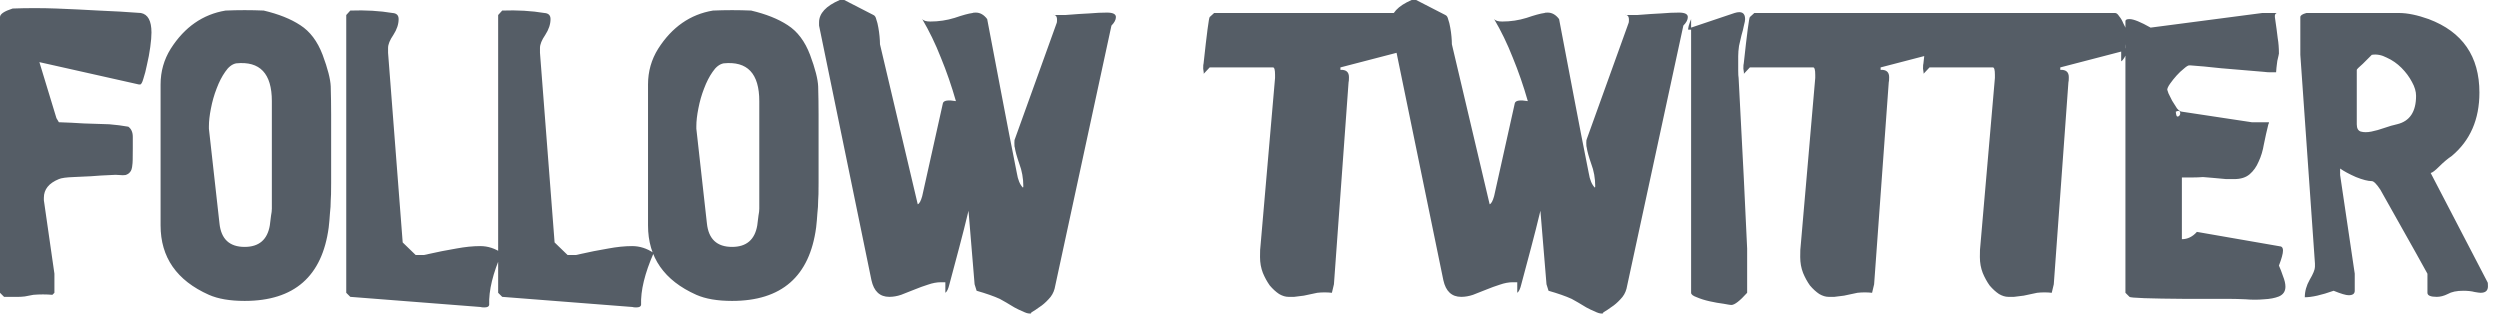 <svg width="197" height="25" viewBox="0 0 197 25" fill="none" xmlns="http://www.w3.org/2000/svg">
<path d="M0.992 0.672C2.144 0.629 3.296 0.629 4.448 0.672C5.557 0.715 6.667 0.768 7.776 0.832C8.885 0.875 9.995 0.939 11.104 1.024C11.659 1.131 11.936 1.643 11.936 2.56C11.936 2.859 11.904 3.243 11.84 3.712C11.776 4.181 11.691 4.64 11.584 5.088C11.499 5.515 11.403 5.888 11.296 6.208C11.211 6.507 11.125 6.656 11.04 6.656H10.944L3.104 4.896L4.448 9.312L4.64 9.632C5.301 9.653 5.963 9.685 6.624 9.728C7.285 9.749 7.947 9.771 8.608 9.792C9.141 9.835 9.643 9.899 10.112 9.984C10.347 10.155 10.464 10.421 10.464 10.784C10.464 11.125 10.464 11.435 10.464 11.712C10.464 12.48 10.453 12.896 10.432 12.96C10.411 13.259 10.347 13.461 10.24 13.568C10.155 13.675 10.037 13.749 9.888 13.792C9.76 13.813 9.6 13.813 9.408 13.792C9.216 13.771 9.003 13.771 8.768 13.792C8.213 13.813 7.68 13.845 7.168 13.888C6.677 13.909 6.219 13.931 5.792 13.952C5.216 13.973 4.832 14.027 4.64 14.112C3.851 14.432 3.456 14.923 3.456 15.584V15.776L4.288 21.568V23.072L4.128 23.232C3.637 23.189 3.136 23.189 2.624 23.232C2.368 23.275 2.144 23.317 1.952 23.36C1.76 23.381 1.6 23.392 1.472 23.392H0.768H0.32L-1.16825e-05 23.072V1.344C-1.16825e-05 1.109 0.331 0.885 0.992 0.672ZM17.774 0.832C18.776 0.789 19.779 0.789 20.782 0.832C21.955 1.109 22.915 1.493 23.662 1.984C24.43 2.475 25.016 3.253 25.422 4.32C25.827 5.408 26.04 6.24 26.062 6.816C26.083 7.563 26.094 8.309 26.094 9.056C26.094 9.803 26.094 10.549 26.094 11.296C26.094 12.619 26.094 13.653 26.094 14.4C26.094 15.147 26.083 15.605 26.062 15.776C26.062 16.117 26.04 16.469 25.998 16.832C25.976 17.195 25.944 17.557 25.902 17.92C25.39 21.781 23.182 23.712 19.278 23.712C18.126 23.712 17.187 23.552 16.462 23.232C13.923 22.101 12.654 20.277 12.654 17.76V6.656C12.654 5.632 12.92 4.693 13.454 3.84C14.542 2.133 15.982 1.131 17.774 0.832ZM18.606 4.992C18.286 5.056 17.998 5.28 17.742 5.664C17.486 6.027 17.262 6.464 17.07 6.976C16.878 7.467 16.728 7.989 16.622 8.544C16.515 9.077 16.462 9.547 16.462 9.952V10.144L17.294 17.6C17.422 18.837 18.083 19.456 19.278 19.456C20.408 19.456 21.07 18.891 21.262 17.76C21.304 17.461 21.336 17.205 21.358 16.992C21.4 16.779 21.422 16.597 21.422 16.448V7.968C21.422 5.792 20.483 4.8 18.606 4.992ZM27.284 1.184L27.604 0.832C28.798 0.789 29.908 0.853 30.932 1.024C31.252 1.045 31.412 1.205 31.412 1.504C31.412 1.909 31.273 2.325 30.996 2.752C30.718 3.157 30.58 3.499 30.58 3.776V4.16L31.732 19.104L32.756 20.096H33.012H33.396C34.441 19.861 35.294 19.691 35.956 19.584C36.638 19.456 37.268 19.392 37.844 19.392C38.441 19.392 39.006 19.573 39.54 19.936C38.836 21.536 38.505 22.901 38.548 24.032C38.526 24.16 38.398 24.224 38.164 24.224C38.014 24.224 37.918 24.213 37.876 24.192L27.604 23.392L27.284 23.072V1.184ZM39.254 1.184L39.574 0.832C40.768 0.789 41.878 0.853 42.902 1.024C43.222 1.045 43.382 1.205 43.382 1.504C43.382 1.909 43.243 2.325 42.966 2.752C42.688 3.157 42.55 3.499 42.55 3.776V4.16L43.702 19.104L44.726 20.096H44.982H45.366C46.411 19.861 47.264 19.691 47.926 19.584C48.608 19.456 49.238 19.392 49.814 19.392C50.411 19.392 50.976 19.573 51.51 19.936C50.806 21.536 50.475 22.901 50.518 24.032C50.496 24.16 50.368 24.224 50.134 24.224C49.984 24.224 49.888 24.213 49.846 24.192L39.574 23.392L39.254 23.072V1.184ZM56.184 0.832C57.186 0.789 58.189 0.789 59.192 0.832C60.365 1.109 61.325 1.493 62.072 1.984C62.84 2.475 63.426 3.253 63.832 4.32C64.237 5.408 64.45 6.24 64.472 6.816C64.493 7.563 64.504 8.309 64.504 9.056C64.504 9.803 64.504 10.549 64.504 11.296C64.504 12.619 64.504 13.653 64.504 14.4C64.504 15.147 64.493 15.605 64.472 15.776C64.472 16.117 64.45 16.469 64.408 16.832C64.386 17.195 64.354 17.557 64.312 17.92C63.8 21.781 61.592 23.712 57.688 23.712C56.536 23.712 55.597 23.552 54.872 23.232C52.333 22.101 51.064 20.277 51.064 17.76V6.656C51.064 5.632 51.33 4.693 51.864 3.84C52.952 2.133 54.392 1.131 56.184 0.832ZM57.016 4.992C56.696 5.056 56.408 5.28 56.152 5.664C55.896 6.027 55.672 6.464 55.48 6.976C55.288 7.467 55.138 7.989 55.032 8.544C54.925 9.077 54.872 9.547 54.872 9.952V10.144L55.704 17.6C55.832 18.837 56.493 19.456 57.688 19.456C58.818 19.456 59.48 18.891 59.672 17.76C59.714 17.461 59.746 17.205 59.768 16.992C59.81 16.779 59.832 16.597 59.832 16.448V7.968C59.832 5.792 58.893 4.8 57.016 4.992ZM66.174 8.96454e-05H66.526L68.83 1.184C68.936 1.227 69.011 1.344 69.054 1.536C69.118 1.707 69.171 1.92 69.214 2.176C69.256 2.411 69.288 2.645 69.31 2.88C69.331 3.115 69.342 3.317 69.342 3.488L72.318 16.096C72.446 16.053 72.563 15.84 72.67 15.456L74.302 8.128C74.366 7.915 74.707 7.861 75.326 7.968C74.984 6.773 74.59 5.632 74.142 4.544C73.715 3.456 73.224 2.443 72.67 1.504C72.776 1.632 72.99 1.696 73.31 1.696C73.971 1.696 74.611 1.6 75.23 1.408C75.848 1.195 76.318 1.067 76.638 1.024C76.659 1.003 76.744 0.992 76.894 0.992C77.235 0.992 77.534 1.163 77.79 1.504C78.174 3.509 78.558 5.525 78.942 7.552C79.326 9.579 79.72 11.605 80.126 13.632C80.211 14.165 80.371 14.549 80.606 14.784C80.627 14.763 80.638 14.731 80.638 14.688C80.638 14.048 80.531 13.451 80.318 12.896C80.126 12.341 80.008 11.915 79.966 11.616C79.944 11.595 79.934 11.477 79.934 11.264C79.934 11.093 79.944 10.997 79.966 10.976L83.262 1.824C83.283 1.803 83.294 1.717 83.294 1.568C83.294 1.269 83.176 1.141 82.942 1.184H83.934C84.723 1.12 85.363 1.077 85.854 1.056C86.344 1.013 86.803 0.992 87.23 0.992C87.699 0.992 87.934 1.109 87.934 1.344C87.934 1.557 87.816 1.781 87.582 2.016L83.102 22.752C83.016 23.072 82.856 23.349 82.622 23.584C82.387 23.84 82.152 24.043 81.918 24.192C81.683 24.363 81.491 24.491 81.342 24.576C81.214 24.661 81.192 24.704 81.278 24.704H81.118C80.99 24.704 80.819 24.651 80.606 24.544C80.392 24.459 80.168 24.352 79.934 24.224C79.72 24.096 79.507 23.968 79.294 23.84C79.08 23.712 78.91 23.616 78.782 23.552C78.312 23.339 77.704 23.125 76.958 22.912L76.798 22.4L76.318 16.608C76.083 17.589 75.838 18.56 75.582 19.52C75.326 20.48 75.07 21.44 74.814 22.4C74.728 22.763 74.622 22.987 74.494 23.072V22.24H74.142C73.822 22.24 73.48 22.304 73.118 22.432C72.776 22.539 72.424 22.667 72.062 22.816C71.699 22.965 71.347 23.104 71.006 23.232C70.686 23.339 70.376 23.392 70.078 23.392C69.331 23.392 68.862 22.955 68.67 22.08L64.542 2.016V1.76C64.542 1.056 65.086 0.469 66.174 8.96454e-05ZM95.323 1.344L95.674 1.024H109.946C110.053 1.024 110.16 1.109 110.266 1.28C110.394 1.429 110.501 1.611 110.586 1.824C110.693 2.016 110.778 2.208 110.842 2.4C110.906 2.592 110.938 2.731 110.938 2.816C110.938 2.859 110.906 2.965 110.842 3.136C110.778 3.285 110.746 3.488 110.746 3.744C110.746 3.851 110.81 3.936 110.938 4C110.746 4.469 110.576 4.747 110.426 4.832V4.064L105.626 5.312V5.504C106.074 5.483 106.298 5.675 106.298 6.08C106.298 6.293 106.288 6.432 106.266 6.496L105.114 22.4L104.954 23.072C104.57 23.029 104.186 23.029 103.802 23.072C103.397 23.157 103.045 23.232 102.746 23.296C102.448 23.339 102.192 23.371 101.978 23.392H101.53C101.296 23.392 101.05 23.317 100.794 23.168C100.538 22.997 100.293 22.773 100.058 22.496C99.845 22.197 99.664 21.867 99.514 21.504C99.365 21.12 99.29 20.704 99.29 20.256C99.29 19.787 99.301 19.509 99.323 19.424L100.474 6.144V5.888C100.474 5.504 100.421 5.312 100.314 5.312H95.323L94.843 5.824C94.864 5.803 94.864 5.739 94.843 5.632C94.821 5.504 94.811 5.429 94.811 5.408C94.811 5.173 94.821 5.035 94.843 4.992C95.099 2.624 95.258 1.408 95.323 1.344ZM111.24 8.96454e-05H111.592L113.896 1.184C114.003 1.227 114.077 1.344 114.12 1.536C114.184 1.707 114.237 1.92 114.28 2.176C114.323 2.411 114.355 2.645 114.376 2.88C114.397 3.115 114.408 3.317 114.408 3.488L117.384 16.096C117.512 16.053 117.629 15.84 117.736 15.456L119.368 8.128C119.432 7.915 119.773 7.861 120.392 7.968C120.051 6.773 119.656 5.632 119.208 4.544C118.781 3.456 118.291 2.443 117.736 1.504C117.843 1.632 118.056 1.696 118.376 1.696C119.037 1.696 119.677 1.6 120.296 1.408C120.915 1.195 121.384 1.067 121.704 1.024C121.725 1.003 121.811 0.992 121.96 0.992C122.301 0.992 122.6 1.163 122.856 1.504C123.24 3.509 123.624 5.525 124.008 7.552C124.392 9.579 124.787 11.605 125.192 13.632C125.277 14.165 125.437 14.549 125.672 14.784C125.693 14.763 125.704 14.731 125.704 14.688C125.704 14.048 125.597 13.451 125.384 12.896C125.192 12.341 125.075 11.915 125.032 11.616C125.011 11.595 125 11.477 125 11.264C125 11.093 125.011 10.997 125.032 10.976L128.328 1.824C128.349 1.803 128.36 1.717 128.36 1.568C128.36 1.269 128.243 1.141 128.008 1.184H129C129.789 1.12 130.429 1.077 130.92 1.056C131.411 1.013 131.869 0.992 132.296 0.992C132.765 0.992 133 1.109 133 1.344C133 1.557 132.883 1.781 132.648 2.016L128.168 22.752C128.083 23.072 127.923 23.349 127.688 23.584C127.453 23.84 127.219 24.043 126.984 24.192C126.749 24.363 126.557 24.491 126.408 24.576C126.28 24.661 126.259 24.704 126.344 24.704H126.184C126.056 24.704 125.885 24.651 125.672 24.544C125.459 24.459 125.235 24.352 125 24.224C124.787 24.096 124.573 23.968 124.36 23.84C124.147 23.712 123.976 23.616 123.848 23.552C123.379 23.339 122.771 23.125 122.024 22.912L121.864 22.4L121.384 16.608C121.149 17.589 120.904 18.56 120.648 19.52C120.392 20.48 120.136 21.44 119.88 22.4C119.795 22.763 119.688 22.987 119.56 23.072V22.24H119.208C118.888 22.24 118.547 22.304 118.184 22.432C117.843 22.539 117.491 22.667 117.128 22.816C116.765 22.965 116.413 23.104 116.072 23.232C115.752 23.339 115.443 23.392 115.144 23.392C114.397 23.392 113.928 22.955 113.736 22.08L109.608 2.016V1.76C109.608 1.056 110.152 0.469 111.24 8.96454e-05ZM133.259 2.176L136.683 1.024C137.238 0.853 137.515 1.013 137.515 1.504C137.515 1.611 137.483 1.781 137.419 2.016C137.376 2.251 137.312 2.507 137.227 2.784C137.163 3.04 137.099 3.317 137.035 3.616C136.992 3.915 136.971 4.181 136.971 4.416C136.971 4.885 136.971 5.269 136.971 5.568C136.971 5.845 136.982 6.037 137.003 6.144C137.323 12.16 137.547 16.64 137.675 19.584V21.344V23.072C137.099 23.712 136.683 24.032 136.427 24.032C136.363 24.032 136.16 24 135.819 23.936C135.478 23.893 135.115 23.829 134.731 23.744C134.347 23.659 134.006 23.552 133.707 23.424C133.408 23.317 133.259 23.2 133.259 23.072V2.336H133.035C133.014 2.336 133.024 2.24 133.067 2.048C133.131 1.835 133.195 1.653 133.259 1.504V2.176ZM137.889 1.344L138.241 1.024H152.513C152.619 1.024 152.726 1.109 152.833 1.28C152.961 1.429 153.067 1.611 153.153 1.824C153.259 2.016 153.345 2.208 153.409 2.4C153.473 2.592 153.505 2.731 153.505 2.816C153.505 2.859 153.473 2.965 153.409 3.136C153.345 3.285 153.313 3.488 153.313 3.744C153.313 3.851 153.377 3.936 153.505 4C153.313 4.469 153.142 4.747 152.993 4.832V4.064L148.193 5.312V5.504C148.641 5.483 148.865 5.675 148.865 6.08C148.865 6.293 148.854 6.432 148.833 6.496L147.681 22.4L147.521 23.072C147.137 23.029 146.753 23.029 146.369 23.072C145.963 23.157 145.611 23.232 145.313 23.296C145.014 23.339 144.758 23.371 144.545 23.392H144.097C143.862 23.392 143.617 23.317 143.361 23.168C143.105 22.997 142.859 22.773 142.625 22.496C142.411 22.197 142.23 21.867 142.081 21.504C141.931 21.12 141.857 20.704 141.857 20.256C141.857 19.787 141.867 19.509 141.889 19.424L143.041 6.144V5.888C143.041 5.504 142.987 5.312 142.881 5.312H137.889L137.409 5.824C137.43 5.803 137.43 5.739 137.409 5.632C137.387 5.504 137.377 5.429 137.377 5.408C137.377 5.173 137.387 5.035 137.409 4.992C137.665 2.624 137.825 1.408 137.889 1.344ZM152.046 1.344L152.398 1.024H166.67C166.777 1.024 166.884 1.109 166.99 1.28C167.118 1.429 167.225 1.611 167.31 1.824C167.417 2.016 167.502 2.208 167.566 2.4C167.63 2.592 167.662 2.731 167.662 2.816C167.662 2.859 167.63 2.965 167.566 3.136C167.502 3.285 167.47 3.488 167.47 3.744C167.47 3.851 167.534 3.936 167.662 4C167.47 4.469 167.3 4.747 167.15 4.832V4.064L162.35 5.312V5.504C162.798 5.483 163.022 5.675 163.022 6.08C163.022 6.293 163.012 6.432 162.99 6.496L161.838 22.4L161.678 23.072C161.294 23.029 160.91 23.029 160.526 23.072C160.121 23.157 159.769 23.232 159.47 23.296C159.172 23.339 158.916 23.371 158.702 23.392H158.254C158.02 23.392 157.774 23.317 157.518 23.168C157.262 22.997 157.017 22.773 156.782 22.496C156.569 22.197 156.388 21.867 156.238 21.504C156.089 21.12 156.014 20.704 156.014 20.256C156.014 19.787 156.025 19.509 156.046 19.424L157.198 6.144V5.888C157.198 5.504 157.145 5.312 157.038 5.312H152.046L151.566 5.824C151.588 5.803 151.588 5.739 151.566 5.632C151.545 5.504 151.534 5.429 151.534 5.408C151.534 5.173 151.545 5.035 151.566 4.992C151.822 2.624 151.982 1.408 152.046 1.344ZM169.468 2.176L178.268 1.024H179.42C179.377 1.024 179.334 1.056 179.292 1.12C179.27 1.163 179.26 1.205 179.26 1.248V1.344C179.366 2.069 179.441 2.624 179.484 3.008C179.548 3.371 179.58 3.787 179.58 4.256C179.58 4.213 179.569 4.256 179.548 4.384C179.526 4.491 179.494 4.629 179.452 4.8C179.43 4.971 179.409 5.141 179.388 5.312C179.366 5.483 179.356 5.611 179.356 5.696C179.206 5.696 179.046 5.696 178.876 5.696C178.726 5.696 178.577 5.685 178.428 5.664C177.126 5.557 175.985 5.461 175.004 5.376C174.044 5.269 173.244 5.195 172.604 5.152H172.508C172.422 5.152 172.284 5.237 172.092 5.408C171.9 5.557 171.708 5.739 171.516 5.952C171.324 6.165 171.153 6.379 171.004 6.592C170.854 6.805 170.78 6.965 170.78 7.072C170.78 7.072 170.812 7.168 170.876 7.36C170.961 7.531 171.057 7.723 171.164 7.936C171.292 8.149 171.42 8.352 171.548 8.544C171.697 8.715 171.825 8.8 171.932 8.8L177.436 9.632H178.78C178.801 9.632 178.801 9.664 178.78 9.728C178.758 9.771 178.748 9.792 178.748 9.792C178.62 10.304 178.502 10.827 178.396 11.36C178.31 11.872 178.172 12.331 177.98 12.736C177.809 13.141 177.574 13.472 177.276 13.728C176.977 13.984 176.572 14.112 176.06 14.112H175.42C175.014 14.069 174.662 14.037 174.364 14.016C174.065 13.995 173.809 13.973 173.596 13.952C173.318 13.973 173.041 13.984 172.764 13.984C172.486 13.984 172.209 13.984 171.932 13.984V18.848C172.38 18.848 172.774 18.656 173.116 18.272L179.74 19.424C179.846 19.467 179.9 19.573 179.9 19.744C179.9 19.979 179.793 20.373 179.58 20.928C179.686 21.163 179.793 21.44 179.9 21.76C180.028 22.08 180.092 22.357 180.092 22.592C180.092 22.955 179.921 23.211 179.58 23.36C179.26 23.488 178.865 23.563 178.396 23.584C177.926 23.627 177.446 23.627 176.956 23.584C176.486 23.563 176.092 23.552 175.772 23.552H172.284C169.361 23.531 167.868 23.477 167.804 23.392L167.484 23.072V1.664C167.484 1.557 167.59 1.504 167.804 1.504C168.124 1.504 168.678 1.728 169.468 2.176ZM171.452 8.8C171.473 9.056 171.516 9.184 171.58 9.184C171.665 9.184 171.729 9.141 171.772 9.056C171.814 8.971 171.814 8.885 171.772 8.8C171.75 8.715 171.644 8.715 171.452 8.8ZM181.746 1.024H189.042C189.704 1.024 190.482 1.184 191.378 1.504C194.045 2.507 195.378 4.437 195.378 7.296C195.378 9.408 194.653 11.072 193.202 12.288C192.882 12.501 192.552 12.779 192.21 13.12C191.89 13.44 191.666 13.611 191.538 13.632L196.018 22.24C196.04 22.261 196.05 22.368 196.05 22.56C196.05 22.901 195.858 23.072 195.474 23.072C195.389 23.072 195.229 23.051 194.994 23.008C194.76 22.944 194.461 22.912 194.098 22.912C193.586 22.912 193.181 22.997 192.882 23.168C192.584 23.317 192.296 23.392 192.018 23.392C191.528 23.392 191.282 23.285 191.282 23.072V21.568C191.282 21.547 190.045 19.339 187.57 14.944C187.272 14.496 187.048 14.272 186.898 14.272C186.6 14.272 186.184 14.165 185.65 13.952C185.117 13.717 184.701 13.493 184.402 13.28V13.792L185.554 21.568V22.912C185.554 23.147 185.394 23.264 185.074 23.264C184.861 23.264 184.466 23.147 183.89 22.912C182.93 23.253 182.173 23.424 181.618 23.424C181.618 22.955 181.746 22.496 182.002 22.048C182.28 21.579 182.418 21.237 182.418 21.024V20.768L181.266 4.32V1.344C181.266 1.216 181.426 1.109 181.746 1.024ZM186.898 4.32C186.813 4.405 186.706 4.512 186.578 4.64C186.45 4.768 186.322 4.896 186.194 5.024C186.066 5.131 185.949 5.237 185.842 5.344C185.757 5.429 185.714 5.483 185.714 5.504V9.792C185.714 10.112 185.821 10.304 186.034 10.368C186.269 10.432 186.546 10.432 186.866 10.368C187.186 10.304 187.528 10.208 187.89 10.08C188.253 9.952 188.584 9.856 188.882 9.792C189.885 9.557 190.386 8.811 190.386 7.552C190.386 7.211 190.28 6.848 190.066 6.464C189.853 6.059 189.576 5.685 189.234 5.344C188.893 5.003 188.509 4.736 188.082 4.544C187.677 4.331 187.282 4.256 186.898 4.32Z" fill="#0D1925" fill-opacity="0.7"/>
</svg>
